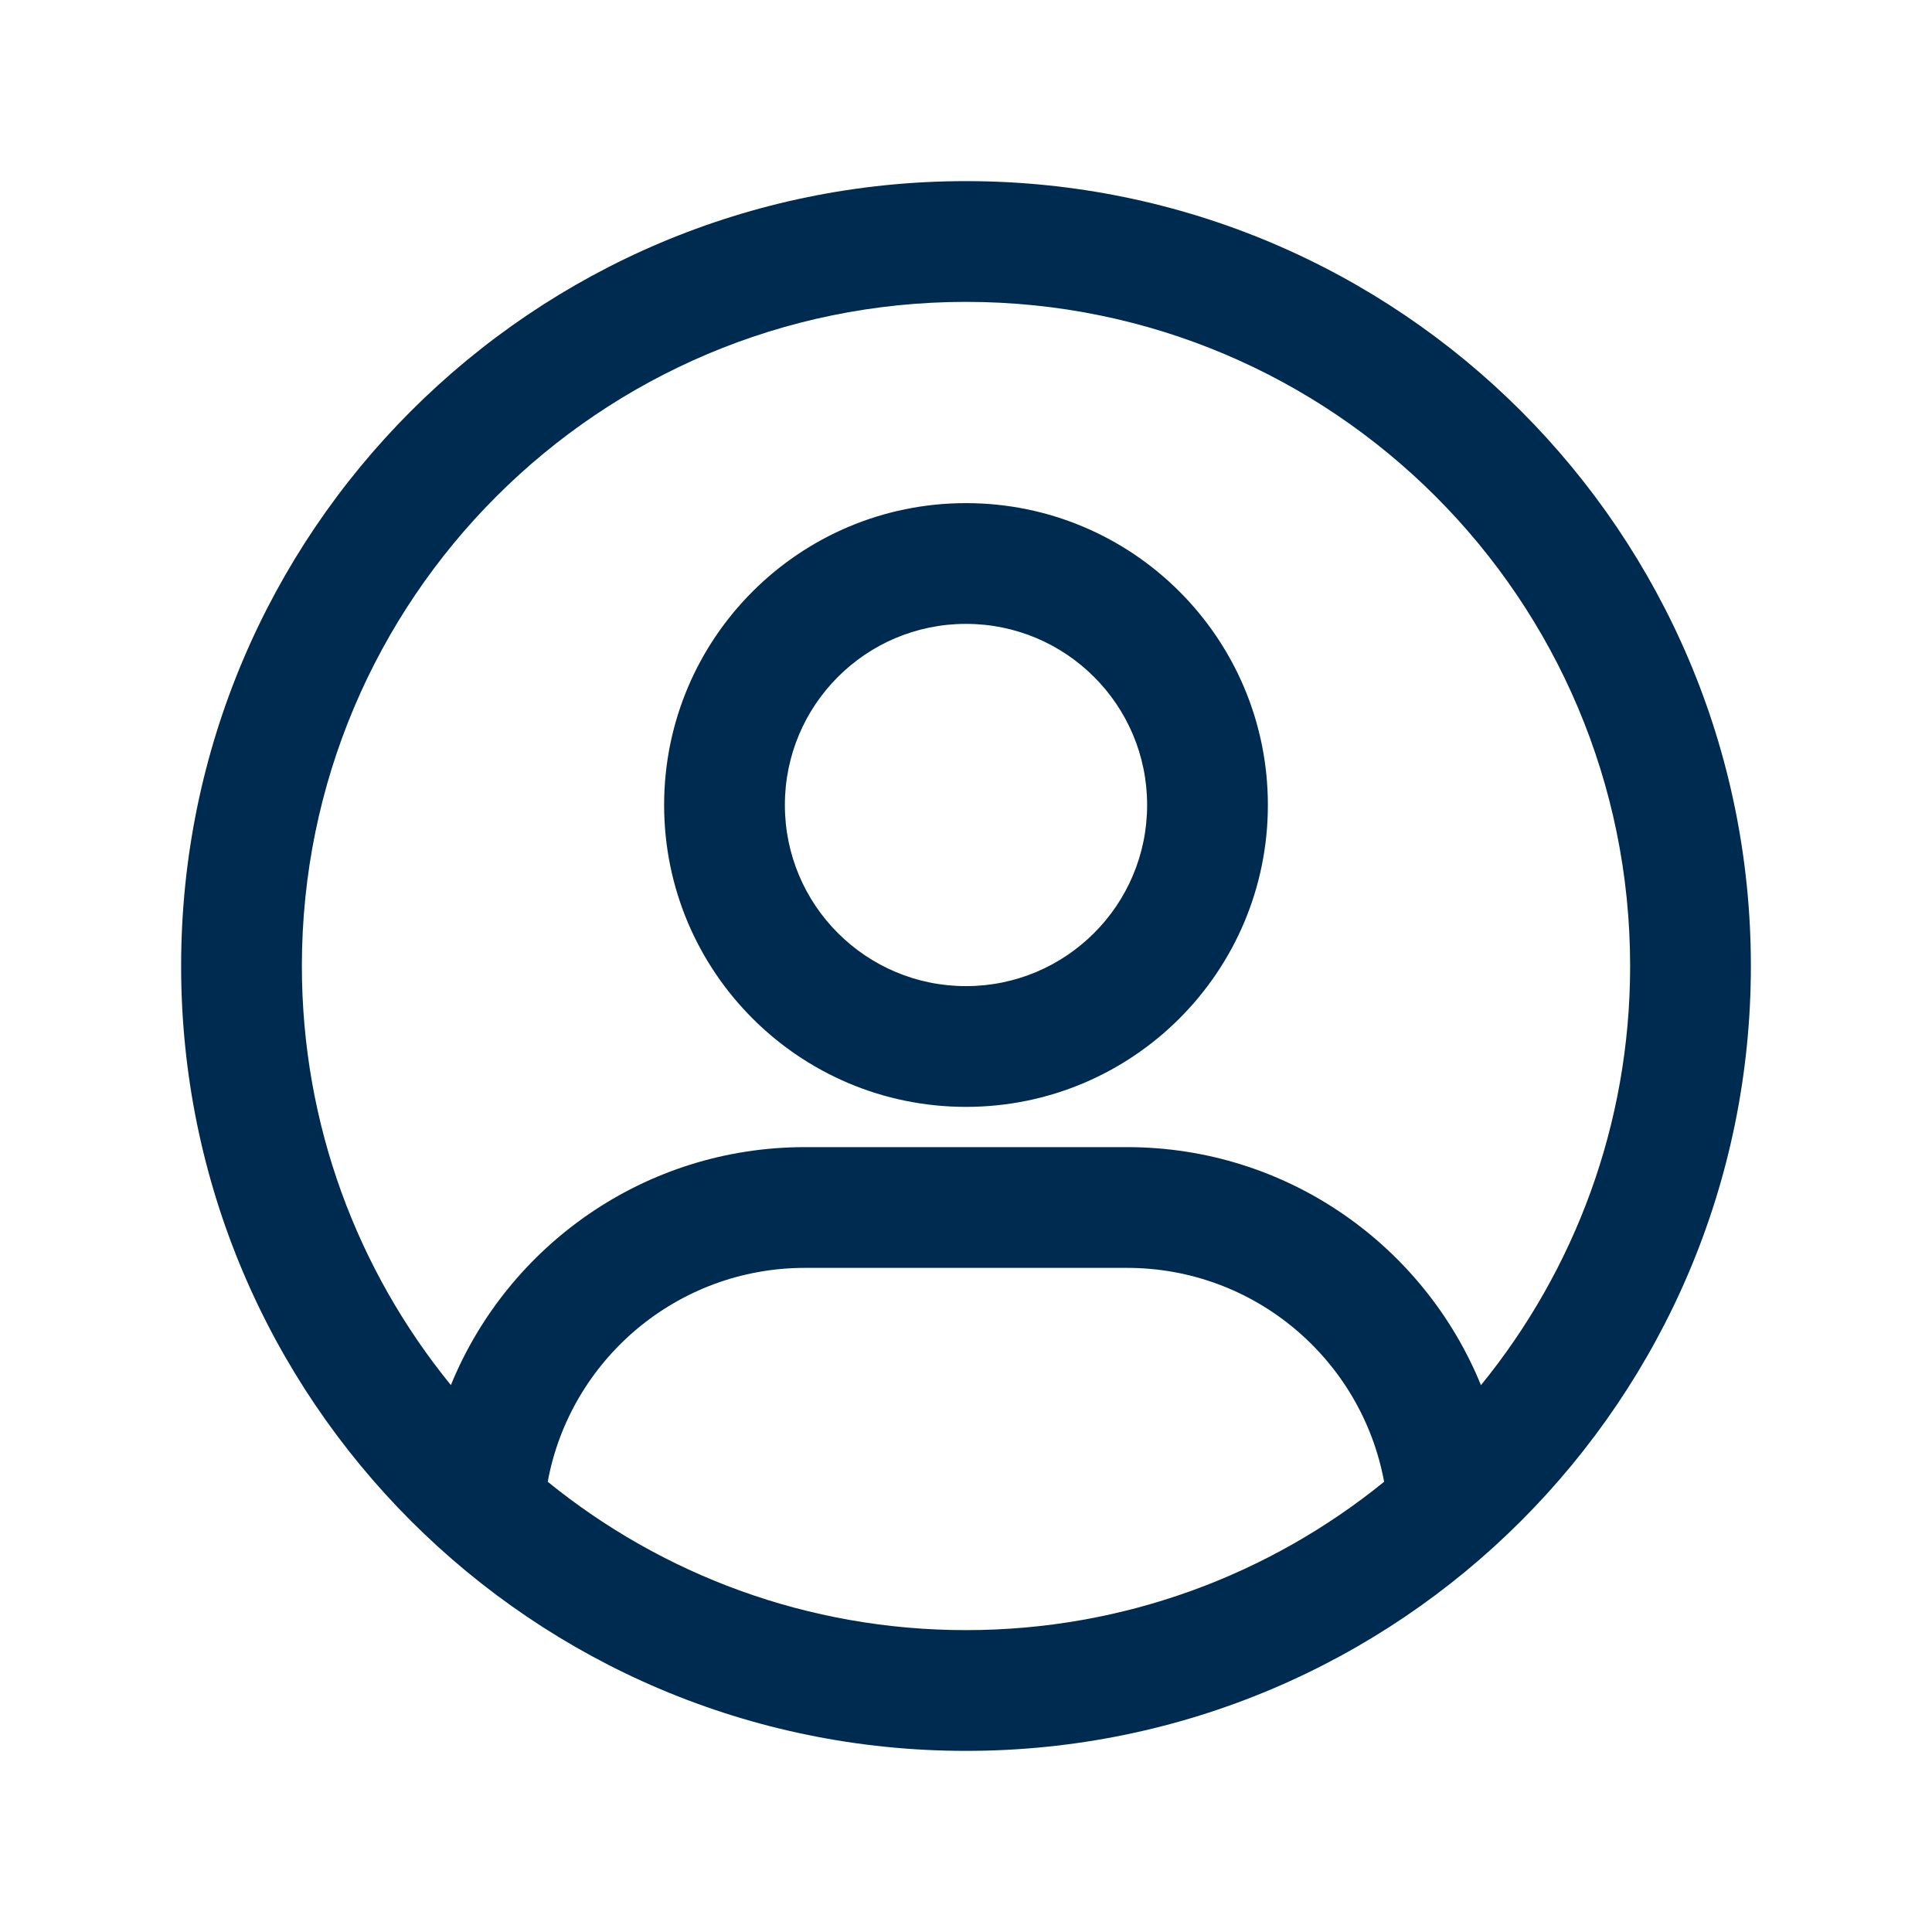 <svg width="24" height="24" viewBox="0 0 24 24" fill="none" xmlns="http://www.w3.org/2000/svg">
<path d="M12,2.25c5.385,0 9.75,4.365 9.75,9.75c0,5.385 -4.365,9.75 -9.75,9.75c-5.385,0 -9.75,-4.365 -9.75,-9.75c0,-5.385 4.365,-9.75 9.75,-9.75zM10,15.75c-1.592,0 -2.918,1.145 -3.196,2.657c1.419,1.152 3.227,1.843 5.196,1.843c1.969,0 3.776,-0.692 5.194,-1.843c-0.279,-1.512 -1.602,-2.657 -3.194,-2.657zM12,3.75c-4.556,0 -8.25,3.694 -8.25,8.25c0,1.974 0.694,3.786 1.851,5.206c0.708,-1.734 2.411,-2.956 4.399,-2.956h4c1.989,0 3.69,1.223 4.397,2.957c1.157,-1.42 1.853,-3.232 1.853,-5.207c0,-4.556 -3.694,-8.25 -8.25,-8.25zM12,6.25c2.071,0 3.75,1.679 3.75,3.75c0,2.071 -1.679,3.75 -3.75,3.75c-2.071,-0 -3.75,-1.679 -3.75,-3.75c0,-2.071 1.679,-3.75 3.75,-3.75zM12,7.75c-1.243,0 -2.25,1.007 -2.25,2.25c0,1.243 1.007,2.25 2.25,2.25c1.242,-0 2.25,-1.007 2.25,-2.25c0,-1.243 -1.008,-2.25 -2.25,-2.25z" fill="#002B51"/>
</svg>
